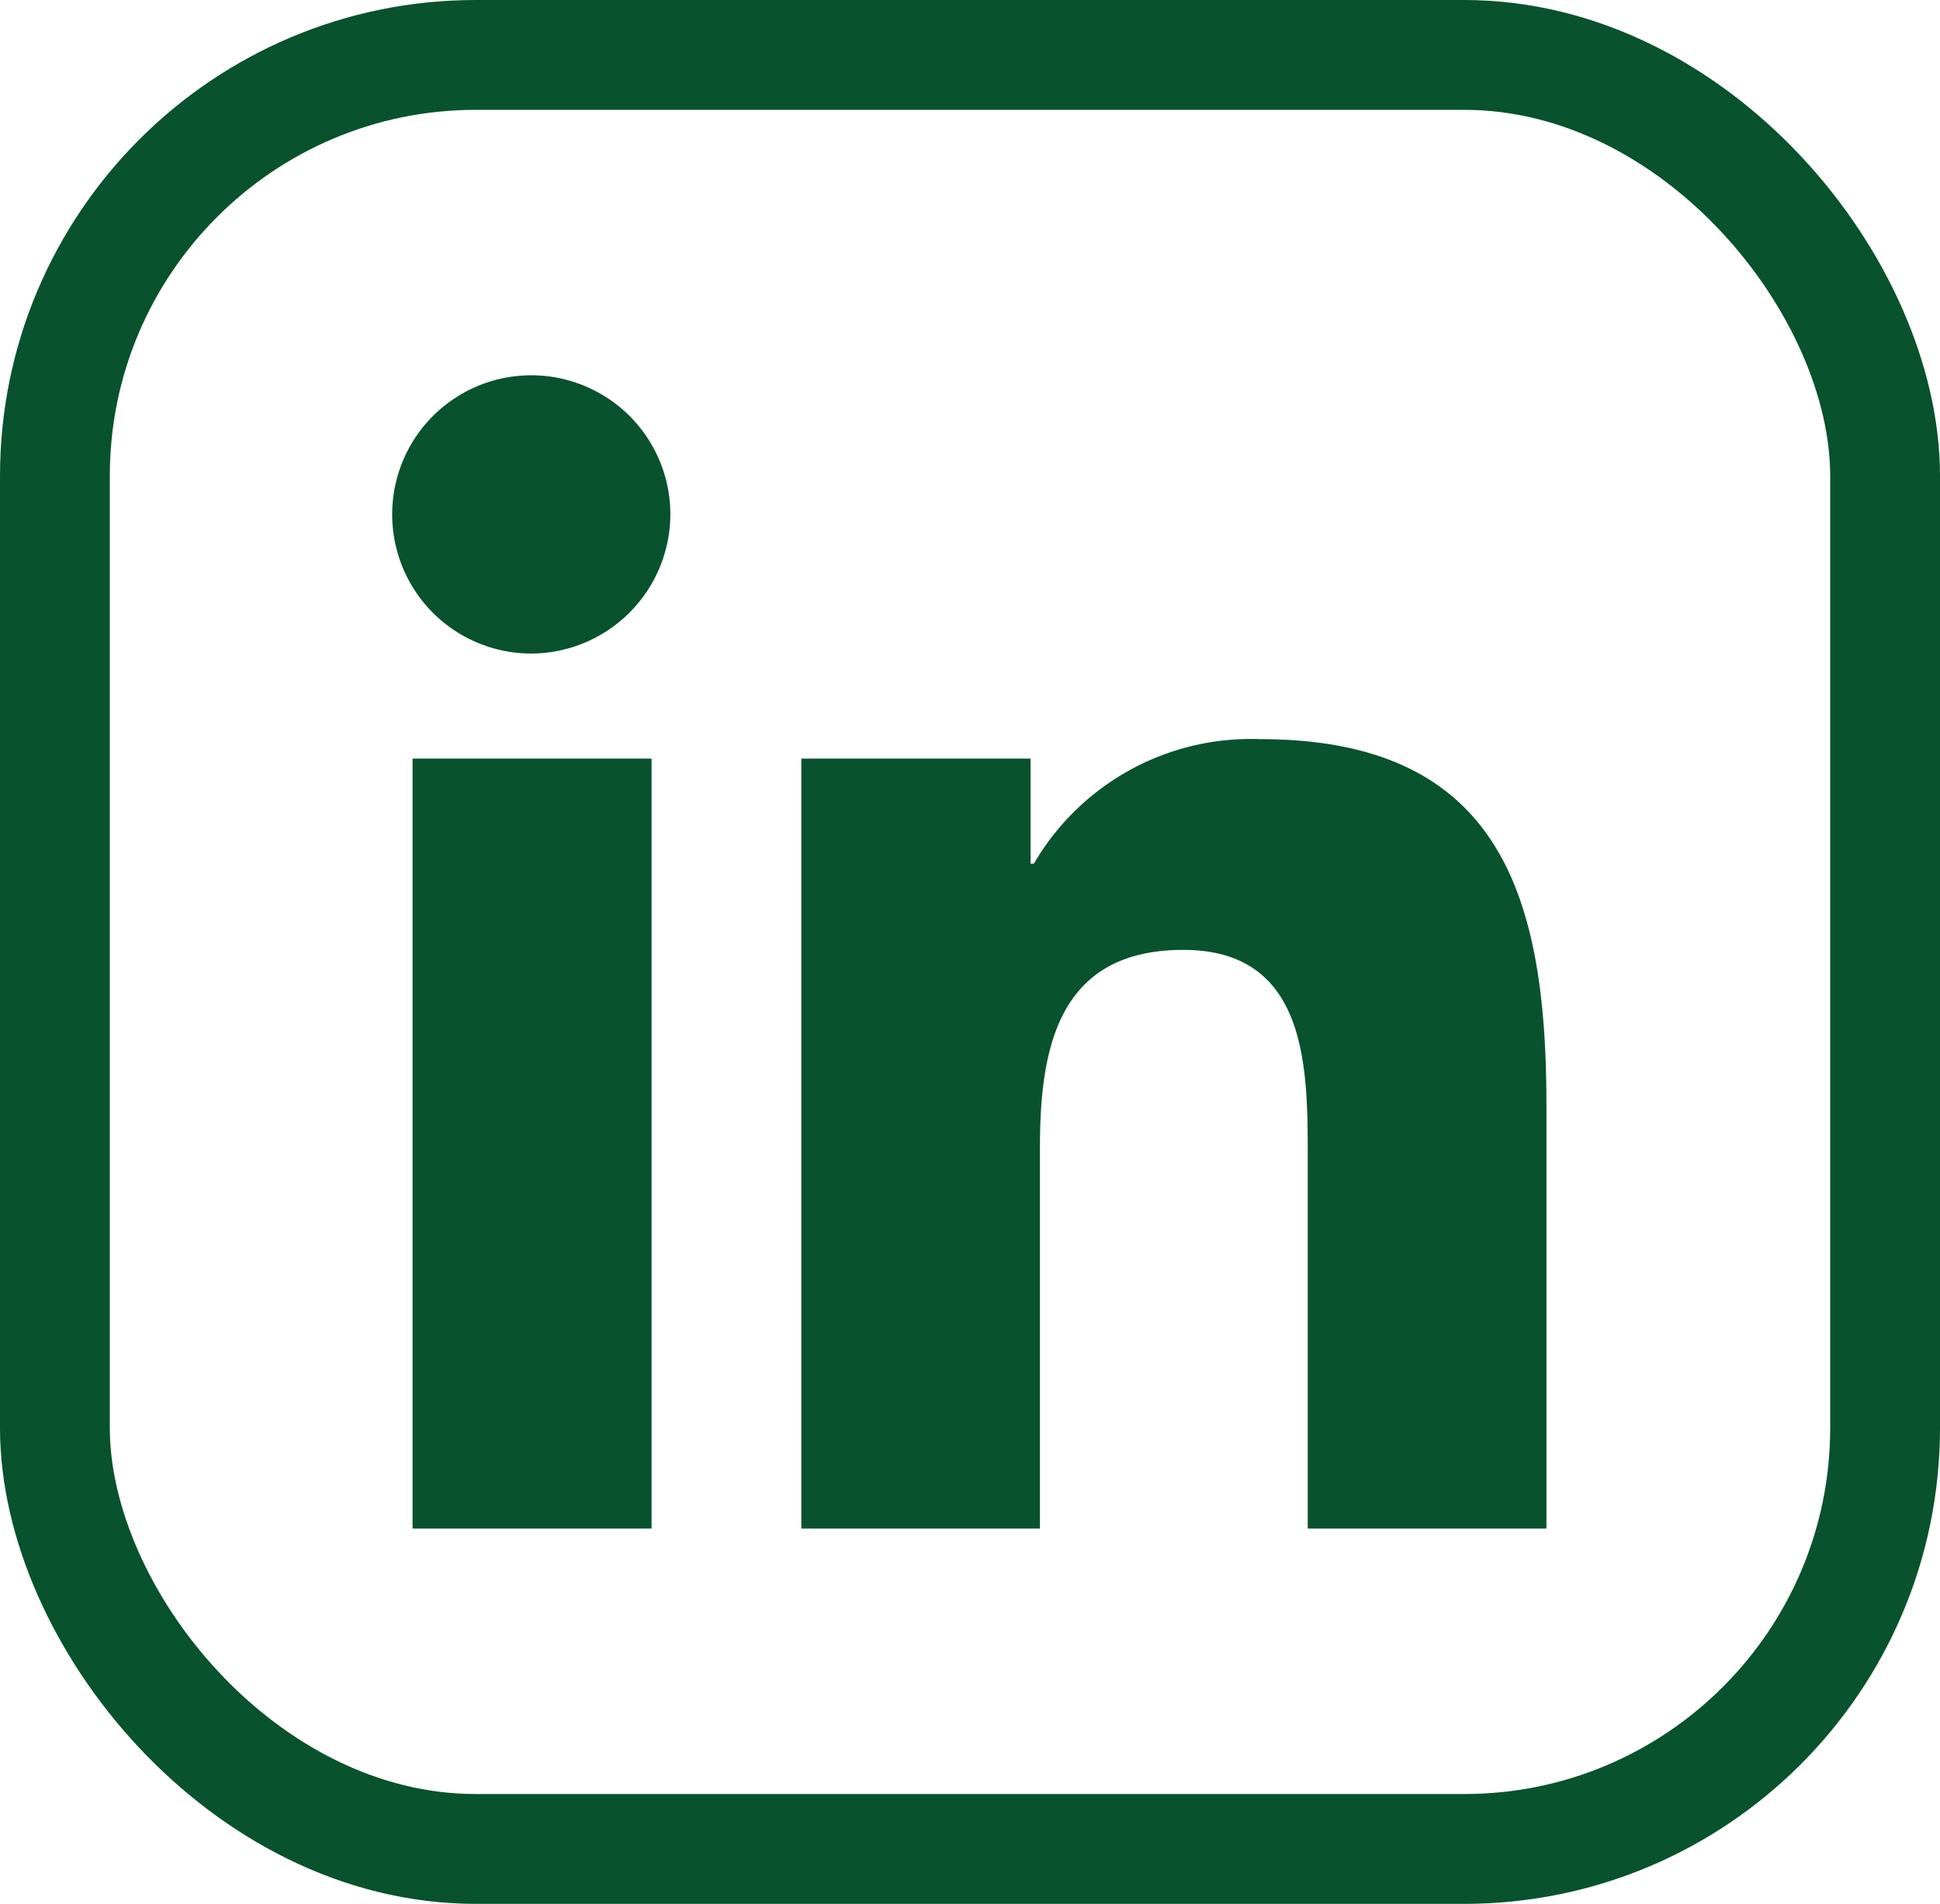 <svg xmlns="http://www.w3.org/2000/svg" width="53" height="52" viewBox="0 0 53 52">
  <g id="Group_97" data-name="Group 97" transform="translate(-1652 -155)">
    <path id="Icon_corebrands-linkedin-in" data-name="Icon corebrands-linkedin-in" d="M9.3,31.5H2.771V10.469H9.3ZM6.032,7.6A3.8,3.8,0,1,1,9.814,3.782,3.814,3.814,0,0,1,6.032,7.6ZM33.743,31.5H27.227V21.263c0-2.44-.049-5.569-3.4-5.569-3.4,0-3.916,2.65-3.916,5.393V31.5H13.392V10.469h6.263v2.869h.091a6.861,6.861,0,0,1,6.178-3.4c6.609,0,7.824,4.353,7.824,10.006V31.5Z" transform="translate(1660.5 165.25)" fill="#08522d"/>
    <g id="Rectangle_78" data-name="Rectangle 78" transform="translate(1652 155)" fill="none" stroke="#08522d" stroke-width="3">
      <rect width="53" height="52" rx="13" stroke="none"/>
      <rect x="1.5" y="1.5" width="50" height="49" rx="11.5" fill="none"/>
    </g>
  </g>
</svg>
